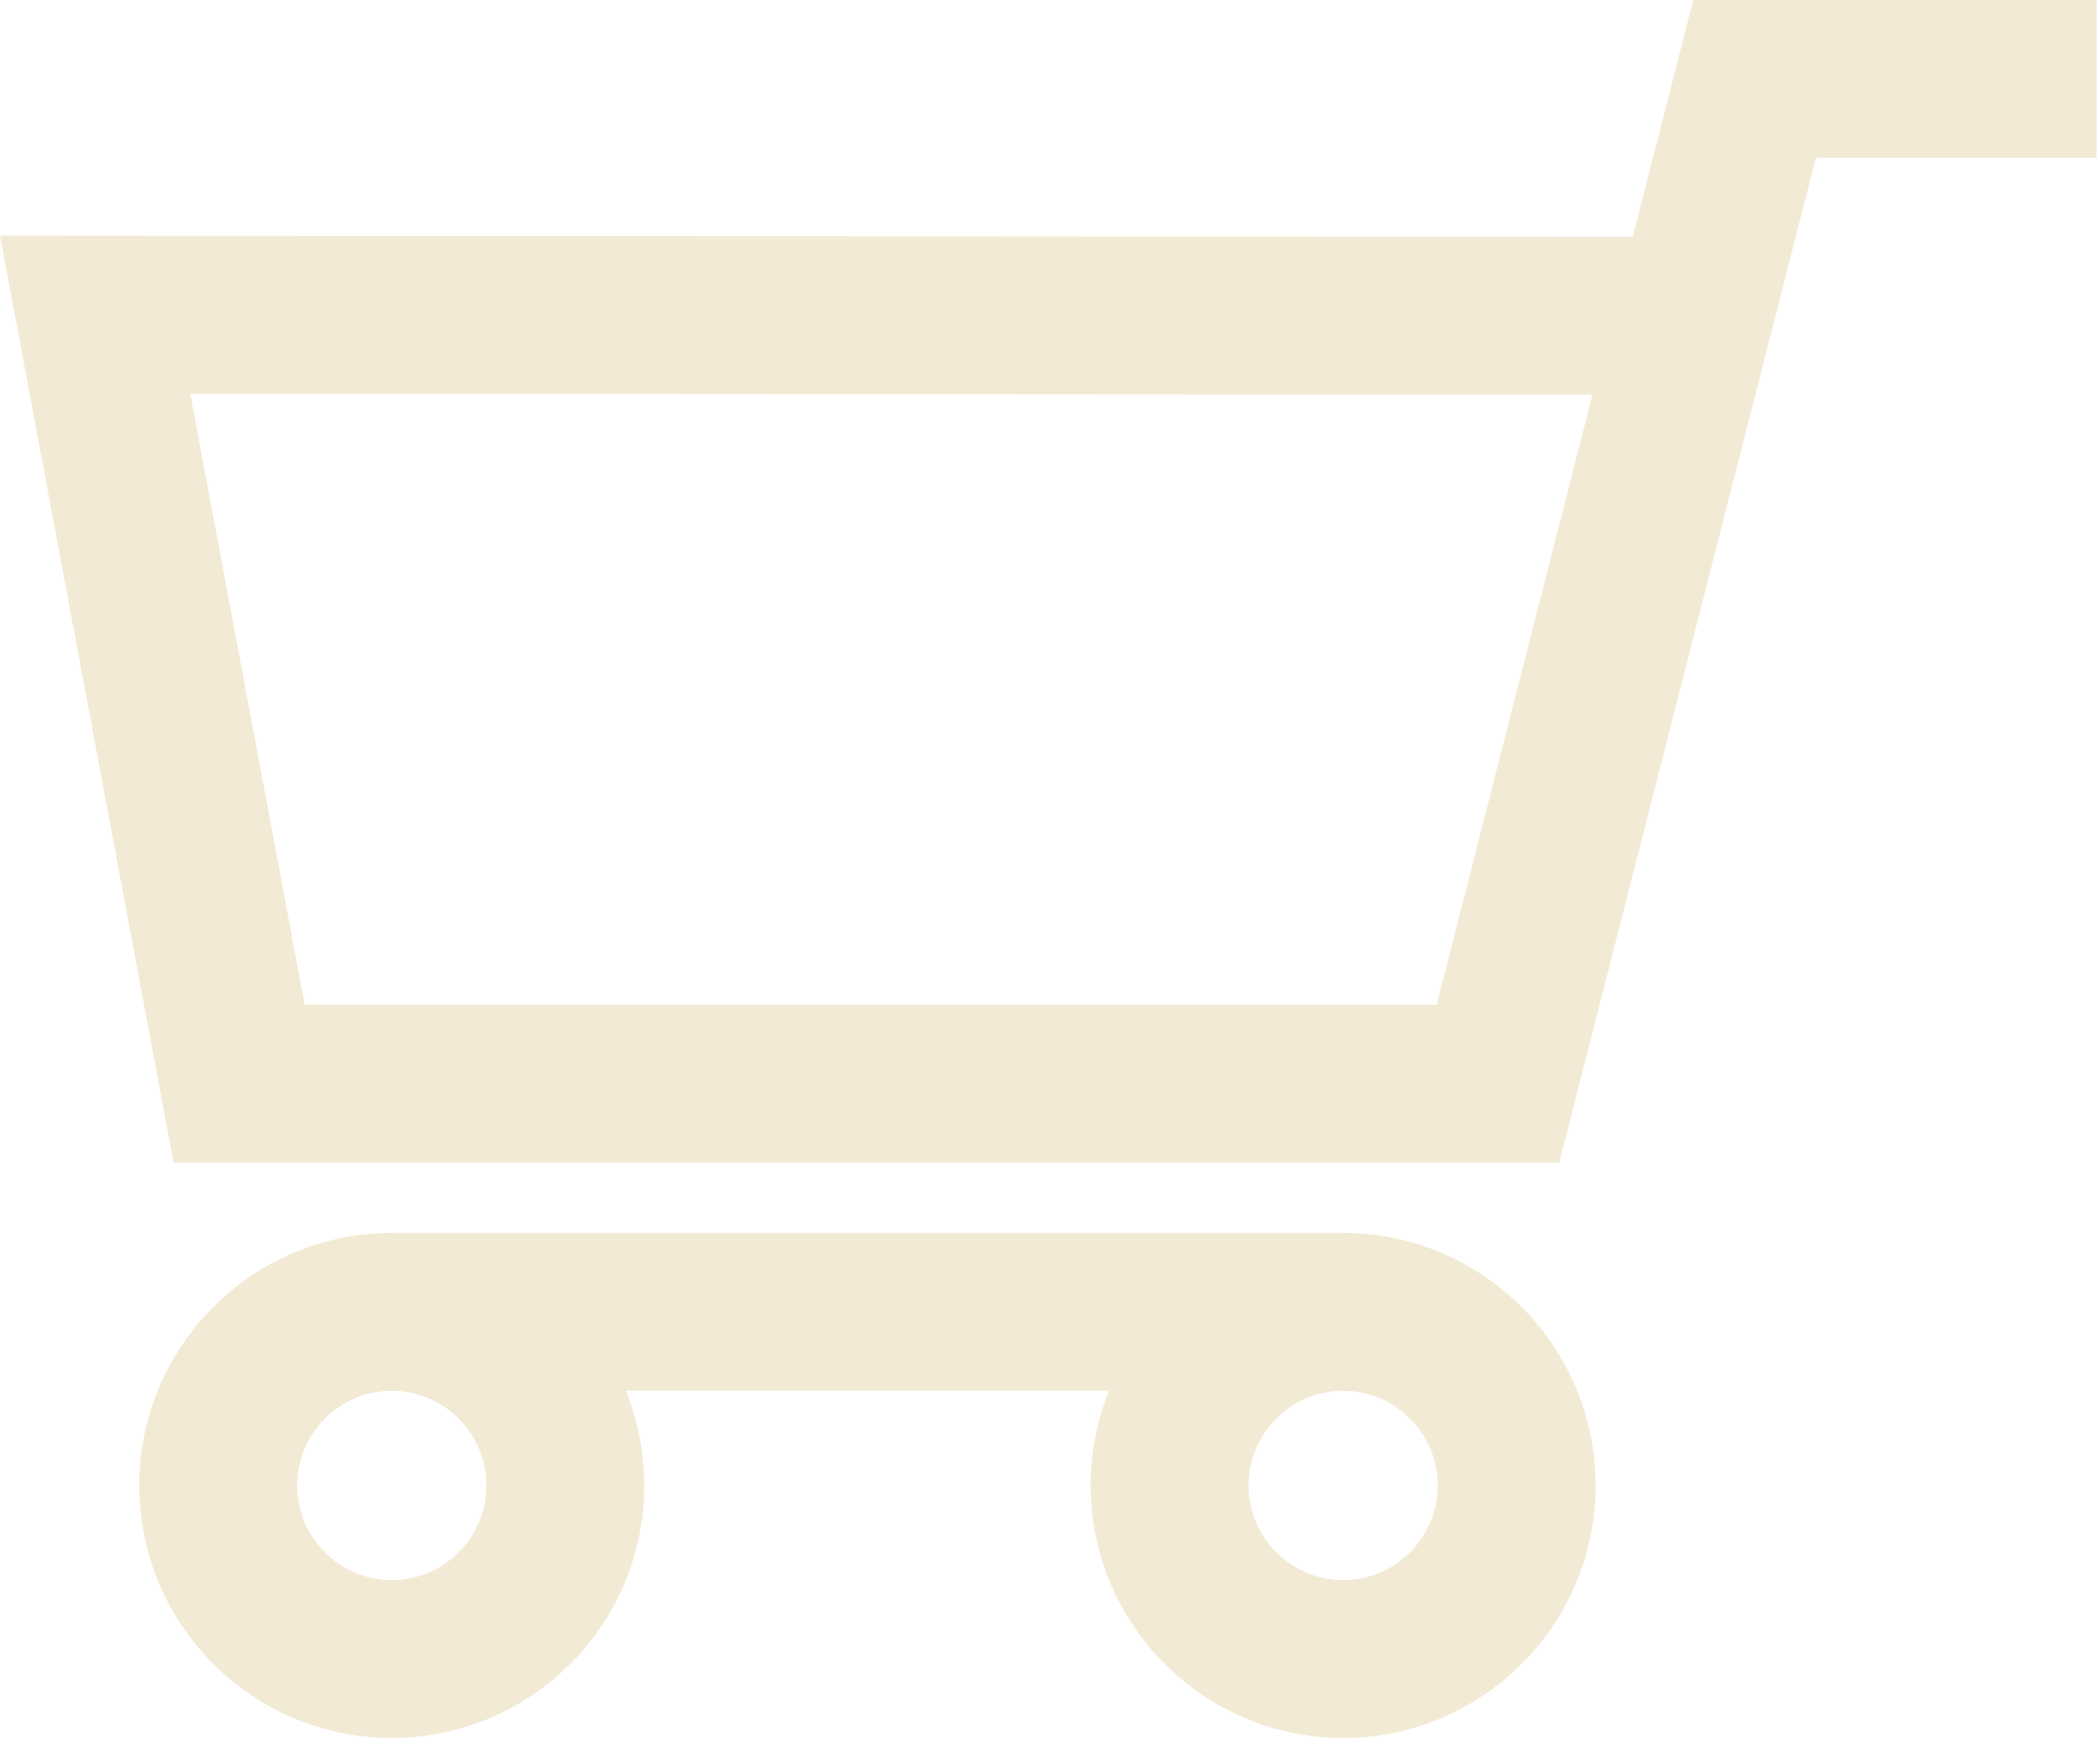 <svg width="29" height="24" viewBox="0 0 29 24" fill="none" xmlns="http://www.w3.org/2000/svg">
<path d="M21.533 16.053L25.076 2.181H28.953V0H23.383L22.547 3.27L0 3.254L2.397 16.053H21.533V16.053ZM21.991 5.45L19.84 13.873H4.207L2.627 5.437L21.991 5.45Z" fill="#F2EAD4"/>
<path d="M18.548 24C20.471 24 22.035 22.436 22.035 20.513C22.035 18.59 20.471 17.026 18.548 17.026H5.41C3.488 17.026 1.923 18.59 1.923 20.513C1.923 22.436 3.487 24 5.41 24C7.333 24 8.897 22.436 8.897 20.513C8.897 20.051 8.807 19.61 8.643 19.206H15.316C15.152 19.61 15.061 20.051 15.061 20.513C15.061 22.436 16.626 24 18.548 24ZM6.717 20.513C6.717 21.233 6.131 21.82 5.41 21.82C4.69 21.82 4.104 21.233 4.104 20.513C4.104 19.793 4.69 19.206 5.41 19.206C6.131 19.206 6.717 19.793 6.717 20.513ZM19.855 20.513C19.855 21.233 19.269 21.82 18.549 21.82C17.828 21.82 17.242 21.233 17.242 20.513C17.242 19.793 17.828 19.206 18.549 19.206C19.269 19.206 19.855 19.793 19.855 20.513Z" fill="#F2EAD4"/>
</svg>
